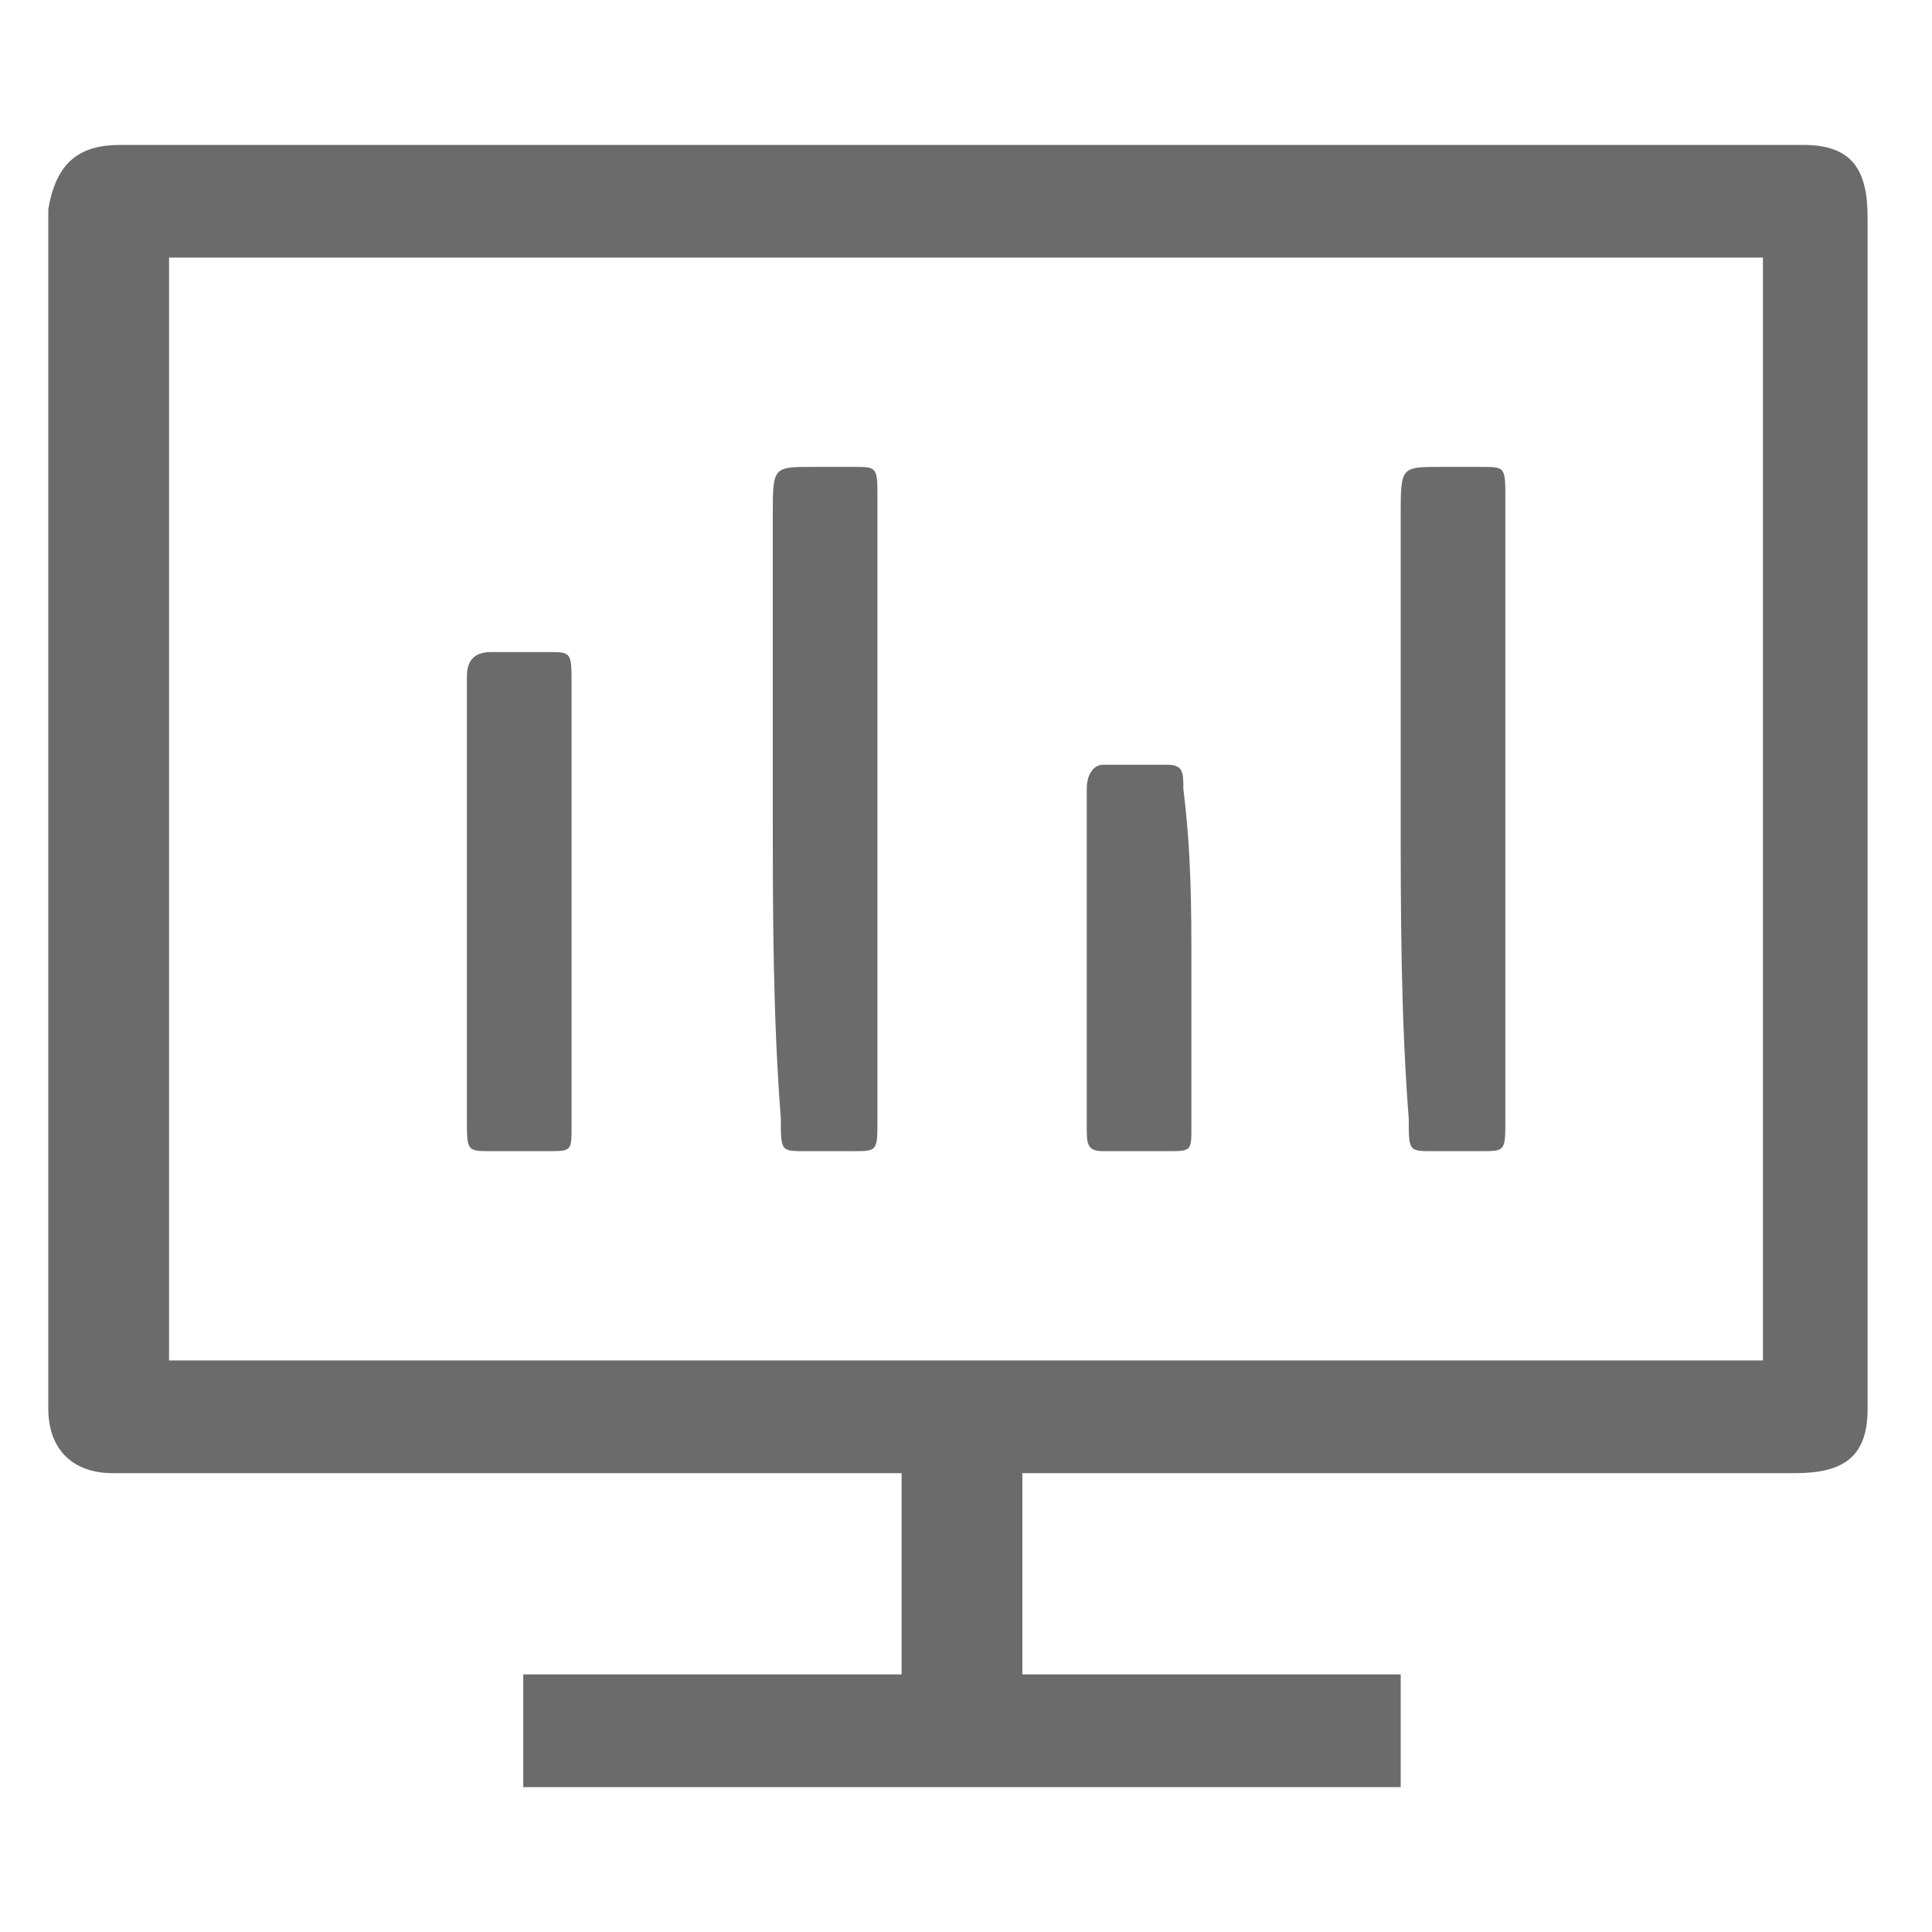 <?xml version="1.0" encoding="utf-8"?>
<!-- Generator: Adobe Illustrator 18.1.1, SVG Export Plug-In . SVG Version: 6.00 Build 0)  -->
<svg version="1.1" id="Seected" xmlns="http://www.w3.org/2000/svg" xmlns:xlink="http://www.w3.org/1999/xlink" x="0px" y="0px"
	 viewBox="0 0 24 24" enable-background="new 0 0 24 24" xml:space="preserve">
<g>
	<g>
		<g>
			<g>
				<path fill="#6B6B6B" d="M12.7,18.3c0,0.9,0,1.7,0,2.5c1.6,0,3.1,0,4.7,0c0,0.5,0,0.9,0,1.4c-3.6,0-7.3,0-10.9,0
					c0-0.4,0-0.9,0-1.4c1.6,0,3.1,0,4.7,0c0-0.9,0-1.7,0-2.5c-0.1,0-0.2,0-0.2,0c-3.1,0-6.2,0-9.3,0c-0.1,0-0.2,0-0.3,0
					c-0.5,0-0.8-0.3-0.8-0.8c0-3.2,0-6.4,0-9.6c0-1.8,0-3.5,0-5.3C0.7,2,1,1.8,1.5,1.8c7,0,13.9,0,20.9,0c0.6,0,0.8,0.3,0.8,0.9
					c0,4.9,0,9.9,0,14.8c0,0.6-0.3,0.8-0.9,0.8c-3.2,0-6.3,0-9.5,0C12.9,18.3,12.8,18.3,12.7,18.3z M2.1,16.9c6.6,0,13.2,0,19.8,0
					c0-4.6,0-9.1,0-13.7c-6.6,0-13.2,0-19.8,0C2.1,7.8,2.1,12.3,2.1,16.9z"/>
			</g>
			<path fill-rule="evenodd" clip-rule="evenodd" fill="#6B6B6B" d="M17.4,10.1c0-1.2,0-2.4,0-3.7c0-0.6,0-0.6,0.5-0.6
				c0.2,0,0.3,0,0.5,0c0.3,0,0.3,0,0.3,0.4c0,1.8,0,3.6,0,5.4c0,0.8,0,1.5,0,2.3c0,0.4,0,0.4-0.3,0.4c-0.2,0-0.4,0-0.6,0
				c-0.3,0-0.3,0-0.3-0.4C17.4,12.6,17.4,11.3,17.4,10.1z"/>
			<path fill-rule="evenodd" clip-rule="evenodd" fill="#6B6B6B" d="M7.1,11.3c0,0.9,0,1.8,0,2.7c0,0.3,0,0.3-0.3,0.3
				c-0.2,0-0.5,0-0.7,0c-0.3,0-0.3,0-0.3-0.4c0-1.4,0-2.9,0-4.3c0-0.4,0-0.8,0-1.2c0-0.2,0.1-0.3,0.3-0.3c0.2,0,0.5,0,0.7,0
				c0.3,0,0.3,0,0.3,0.4C7.1,9.5,7.1,10.4,7.1,11.3z"/>
			<path fill-rule="evenodd" clip-rule="evenodd" fill="#6B6B6B" d="M14.8,12c0,0.7,0,1.3,0,2c0,0.3,0,0.3-0.3,0.3
				c-0.3,0-0.5,0-0.8,0c-0.2,0-0.2-0.1-0.2-0.3c0-1.4,0-2.8,0-4.2c0-0.2,0.1-0.3,0.2-0.3c0.3,0,0.6,0,0.8,0c0.2,0,0.2,0.1,0.2,0.3
				C14.8,10.6,14.8,11.3,14.8,12z"/>
			<path fill-rule="evenodd" clip-rule="evenodd" fill="#6B6B6B" d="M9.6,10.1c0-1.2,0-2.4,0-3.7c0-0.6,0-0.6,0.5-0.6
				c0.2,0,0.3,0,0.5,0c0.3,0,0.3,0,0.3,0.4c0,1.8,0,3.6,0,5.4c0,0.8,0,1.5,0,2.3c0,0.4,0,0.4-0.3,0.4c-0.2,0-0.4,0-0.6,0
				c-0.3,0-0.3,0-0.3-0.4C9.6,12.6,9.6,11.3,9.6,10.1z"/>
		</g>
	</g>
</g>
</svg>
